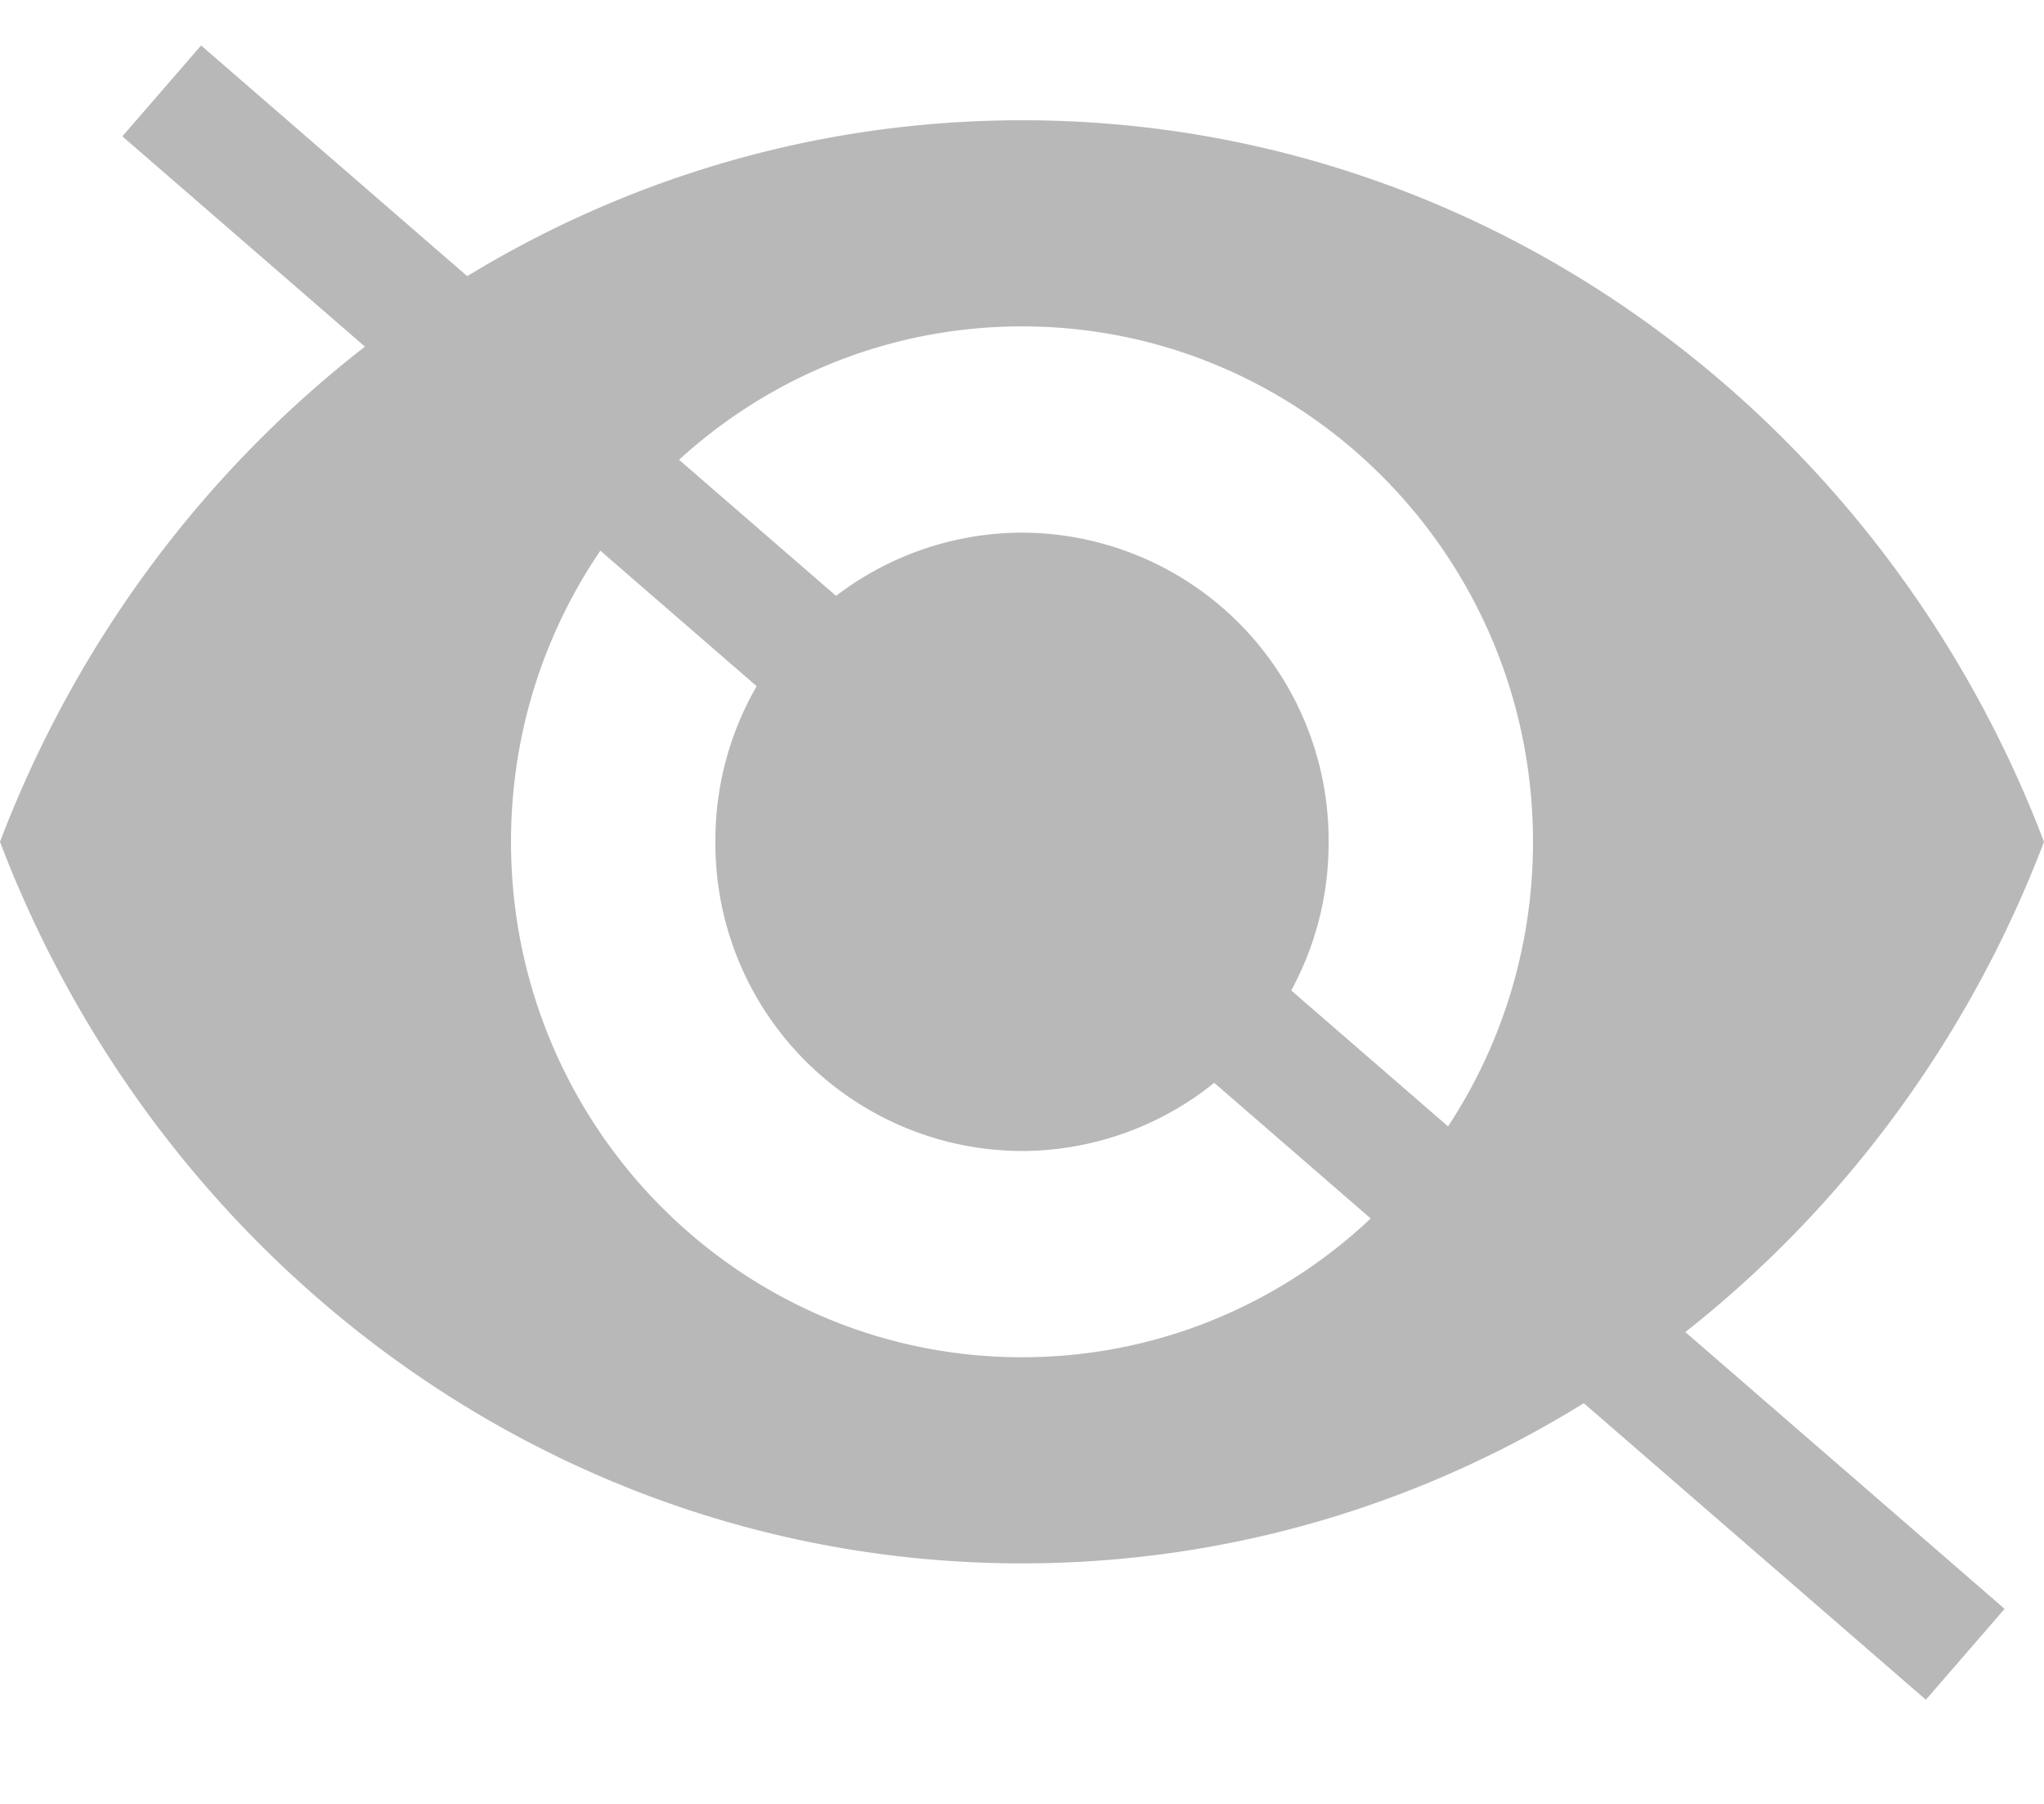 <svg viewBox="0 0 17 15" fill="none" xmlns="http://www.w3.org/2000/svg">
  <path
    fillRule="evenodd"
    clipRule="evenodd"
    d="M8.5 1C4.636 1 1.337 3.488 0 7c1.337 3.512 4.636 6 8.5 6s7.163-2.488 8.5-6c-1.337-3.512-4.636-6-8.5-6zm0 10.286c-2.346 0-4.25-1.92-4.25-4.286 0-2.366 1.904-4.286 4.25-4.286S12.75 4.634 12.75 7c0 2.366-1.904 4.286-4.25 4.286zm0-6.857A2.557 2.557 0 005.95 7 2.557 2.557 0 008.5 9.571 2.557 2.557 0 0011.05 7 2.557 2.557 0 008.5 4.429z"
    fill="#B8B8B8"
  ></path>
  <path stroke="#B8B8B8" strokeWidth="2" d="M16.345 13.756l-15-13"></path>
</svg>
